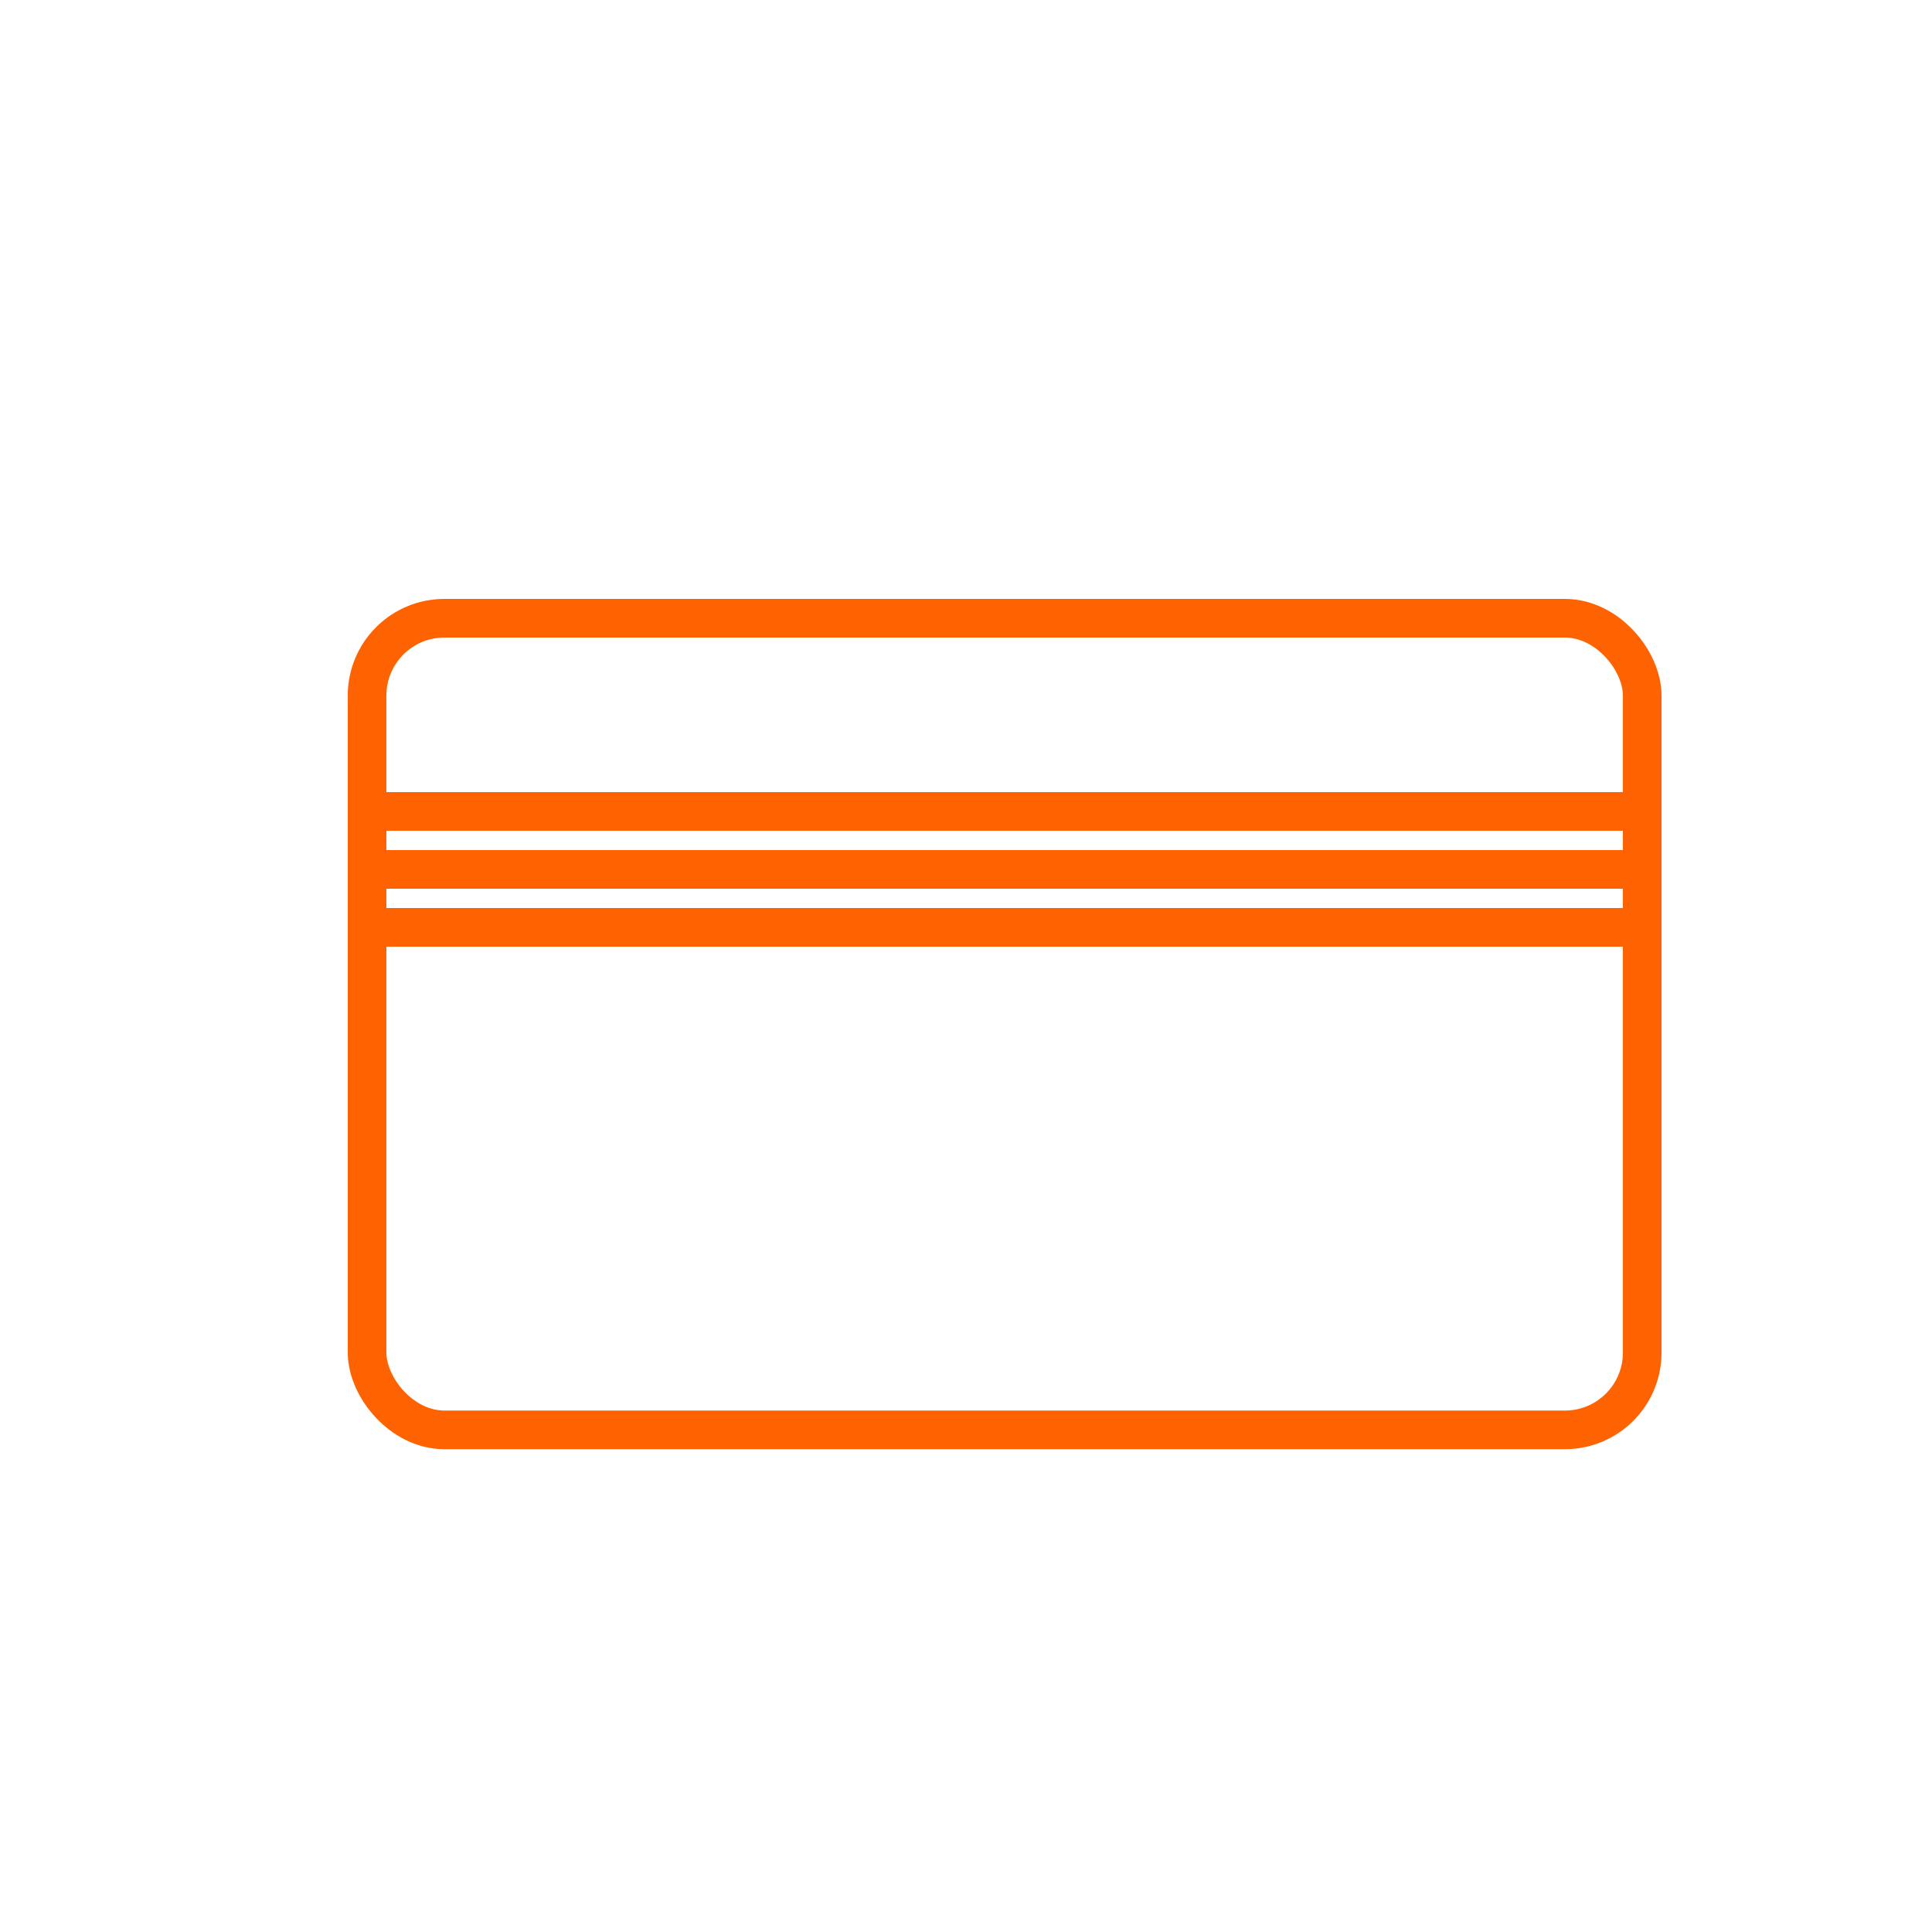 <svg id="Layer_1" data-name="Layer 1" xmlns="http://www.w3.org/2000/svg" viewBox="0 0 100 100"><title>line-bankcard</title><rect x="19" y="32" width="66" height="42.01" rx="4" ry="4" fill="none" stroke="#ff6200" stroke-miterlimit="10" stroke-width="2"/><line x1="19" y1="42" x2="85" y2="42" fill="none" stroke="#ff6200" stroke-miterlimit="10" stroke-width="2"/><line x1="19" y1="48" x2="85" y2="48" fill="none" stroke="#ff6200" stroke-miterlimit="10" stroke-width="2"/><line x1="19" y1="45" x2="85" y2="45" fill="none" stroke="#ff6200" stroke-miterlimit="10" stroke-width="2"/></svg>
